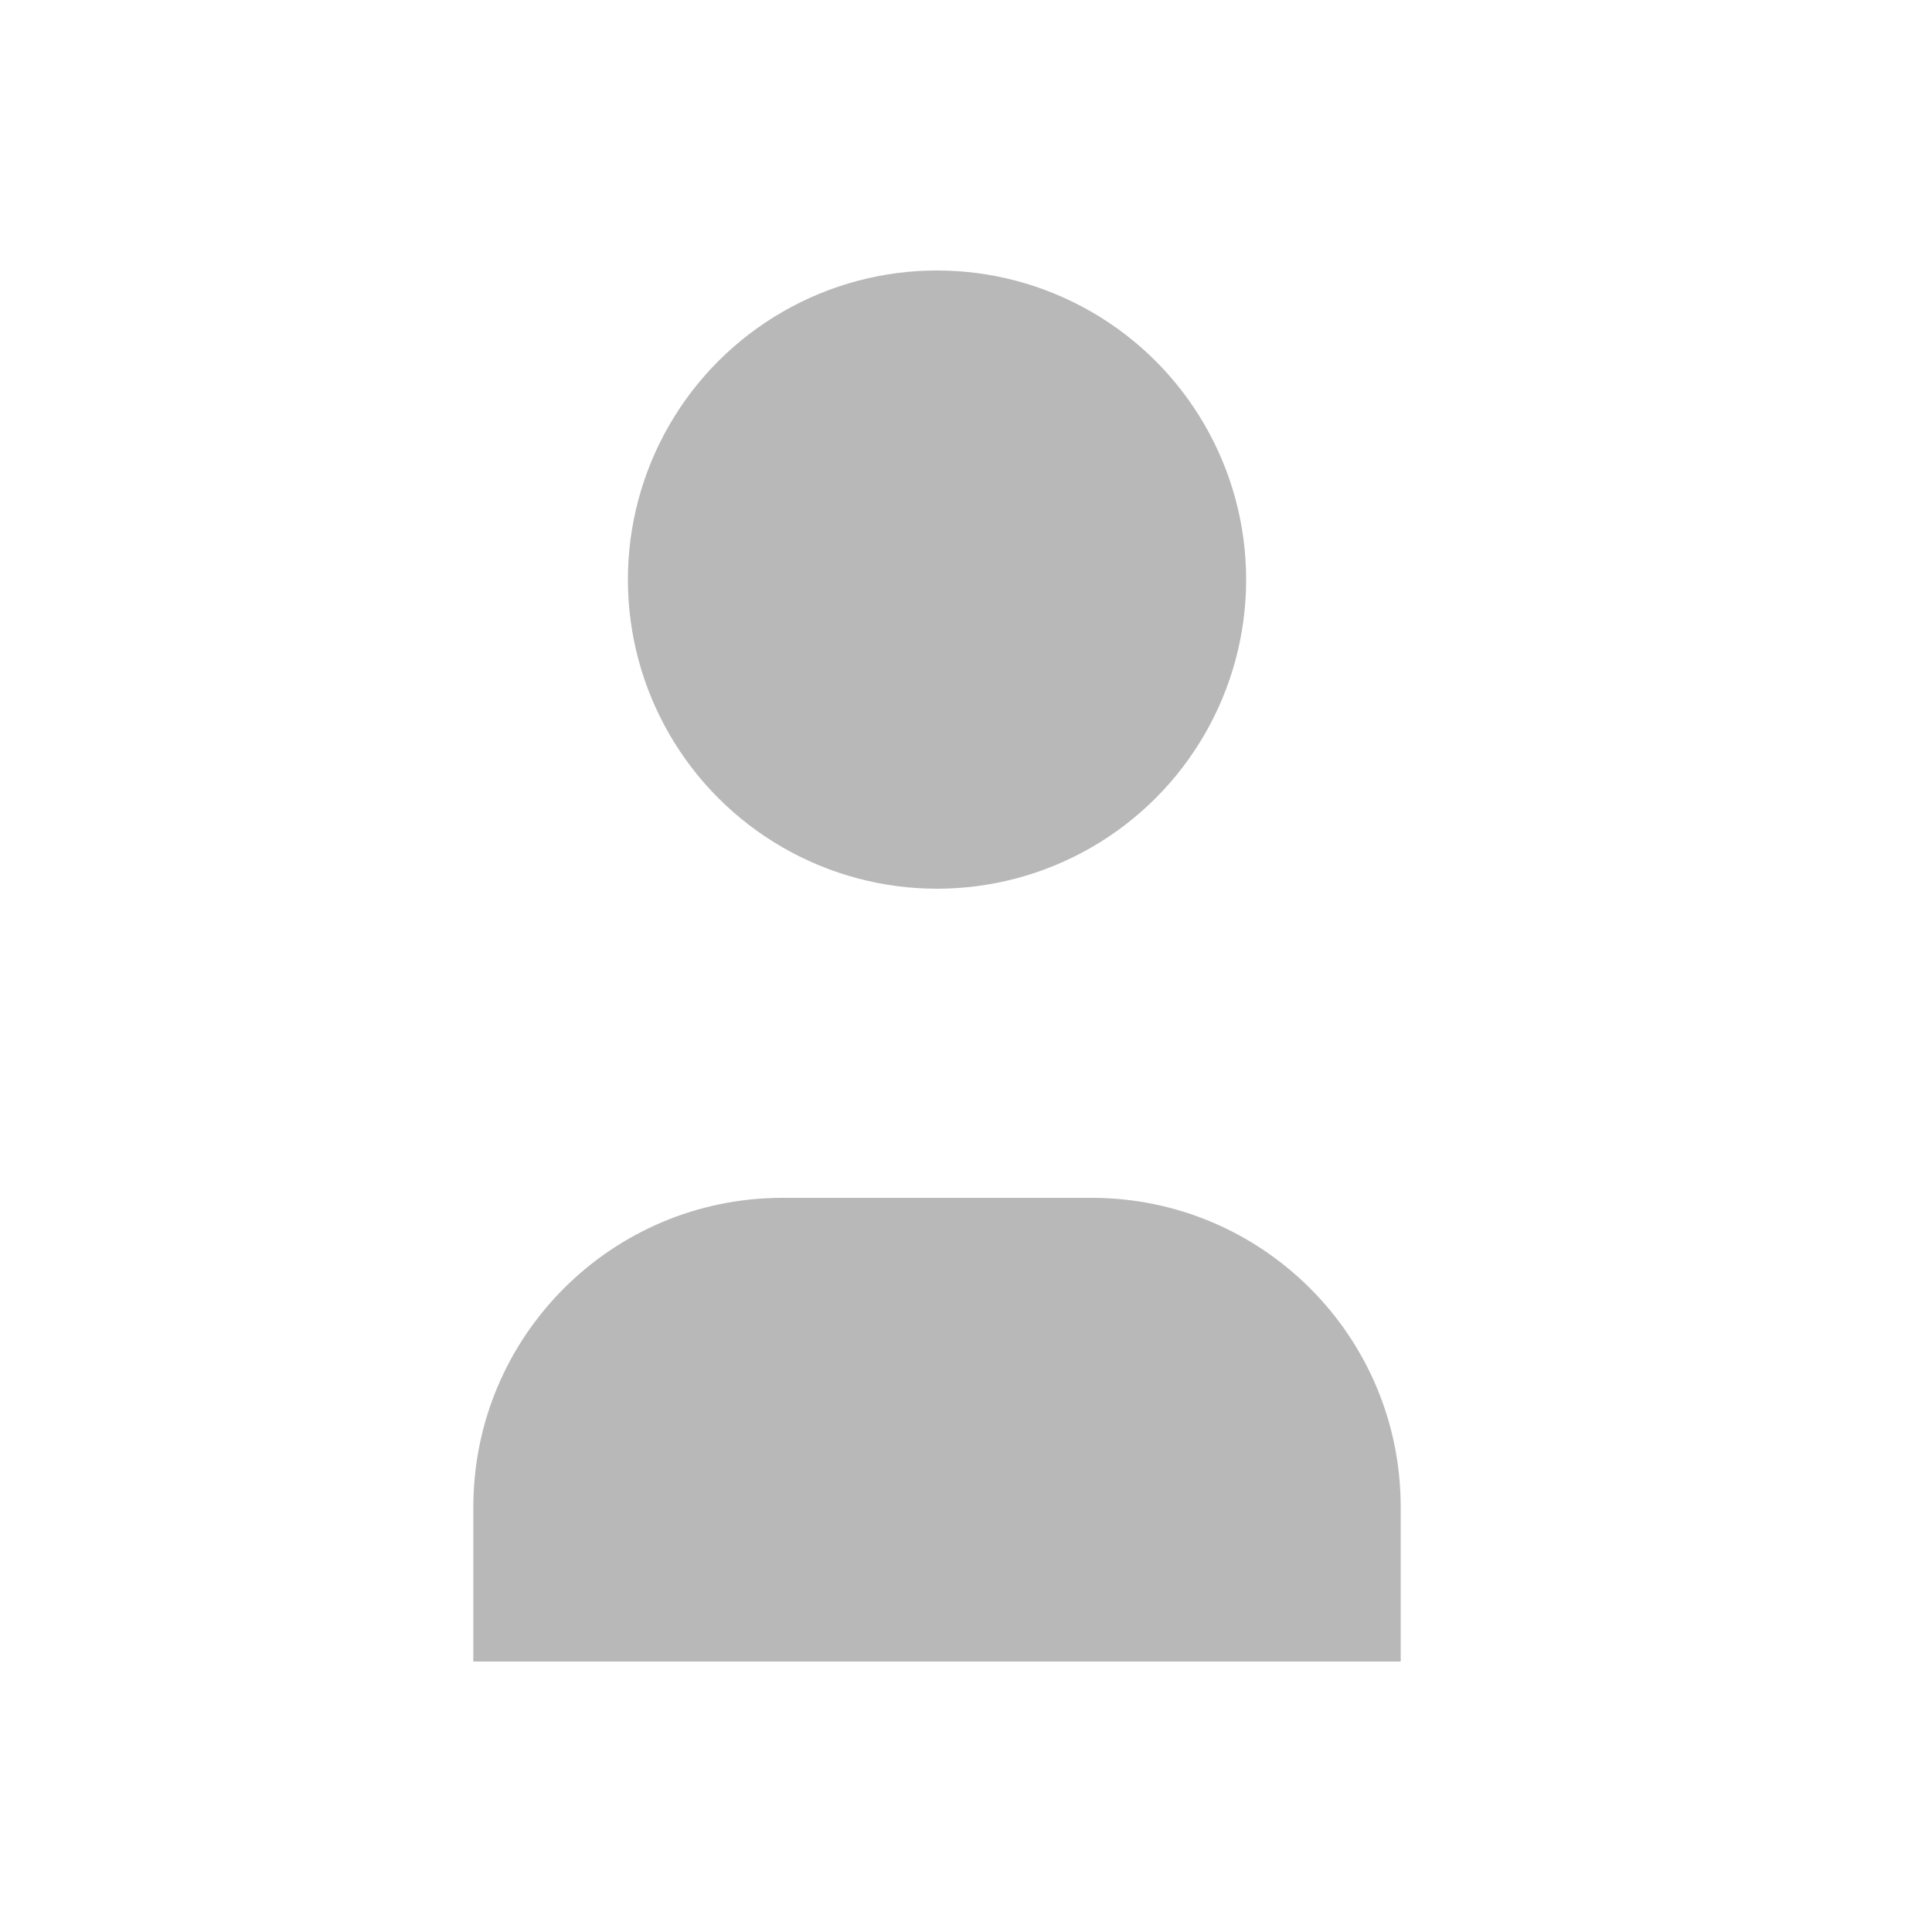 <svg width="25" height="25" viewBox="0 0 25 25" fill="none" xmlns="http://www.w3.org/2000/svg">
<circle cx="12.125" cy="7.5" r="4" fill="#B8B8B8"/>
<path fill-rule="evenodd" clip-rule="evenodd" d="M6.125 21.5V19.5C6.125 17.291 7.916 15.5 10.125 15.5H14.125C16.334 15.5 18.125 17.291 18.125 19.5V21.5" fill="#B8B8B8"/>
</svg>

